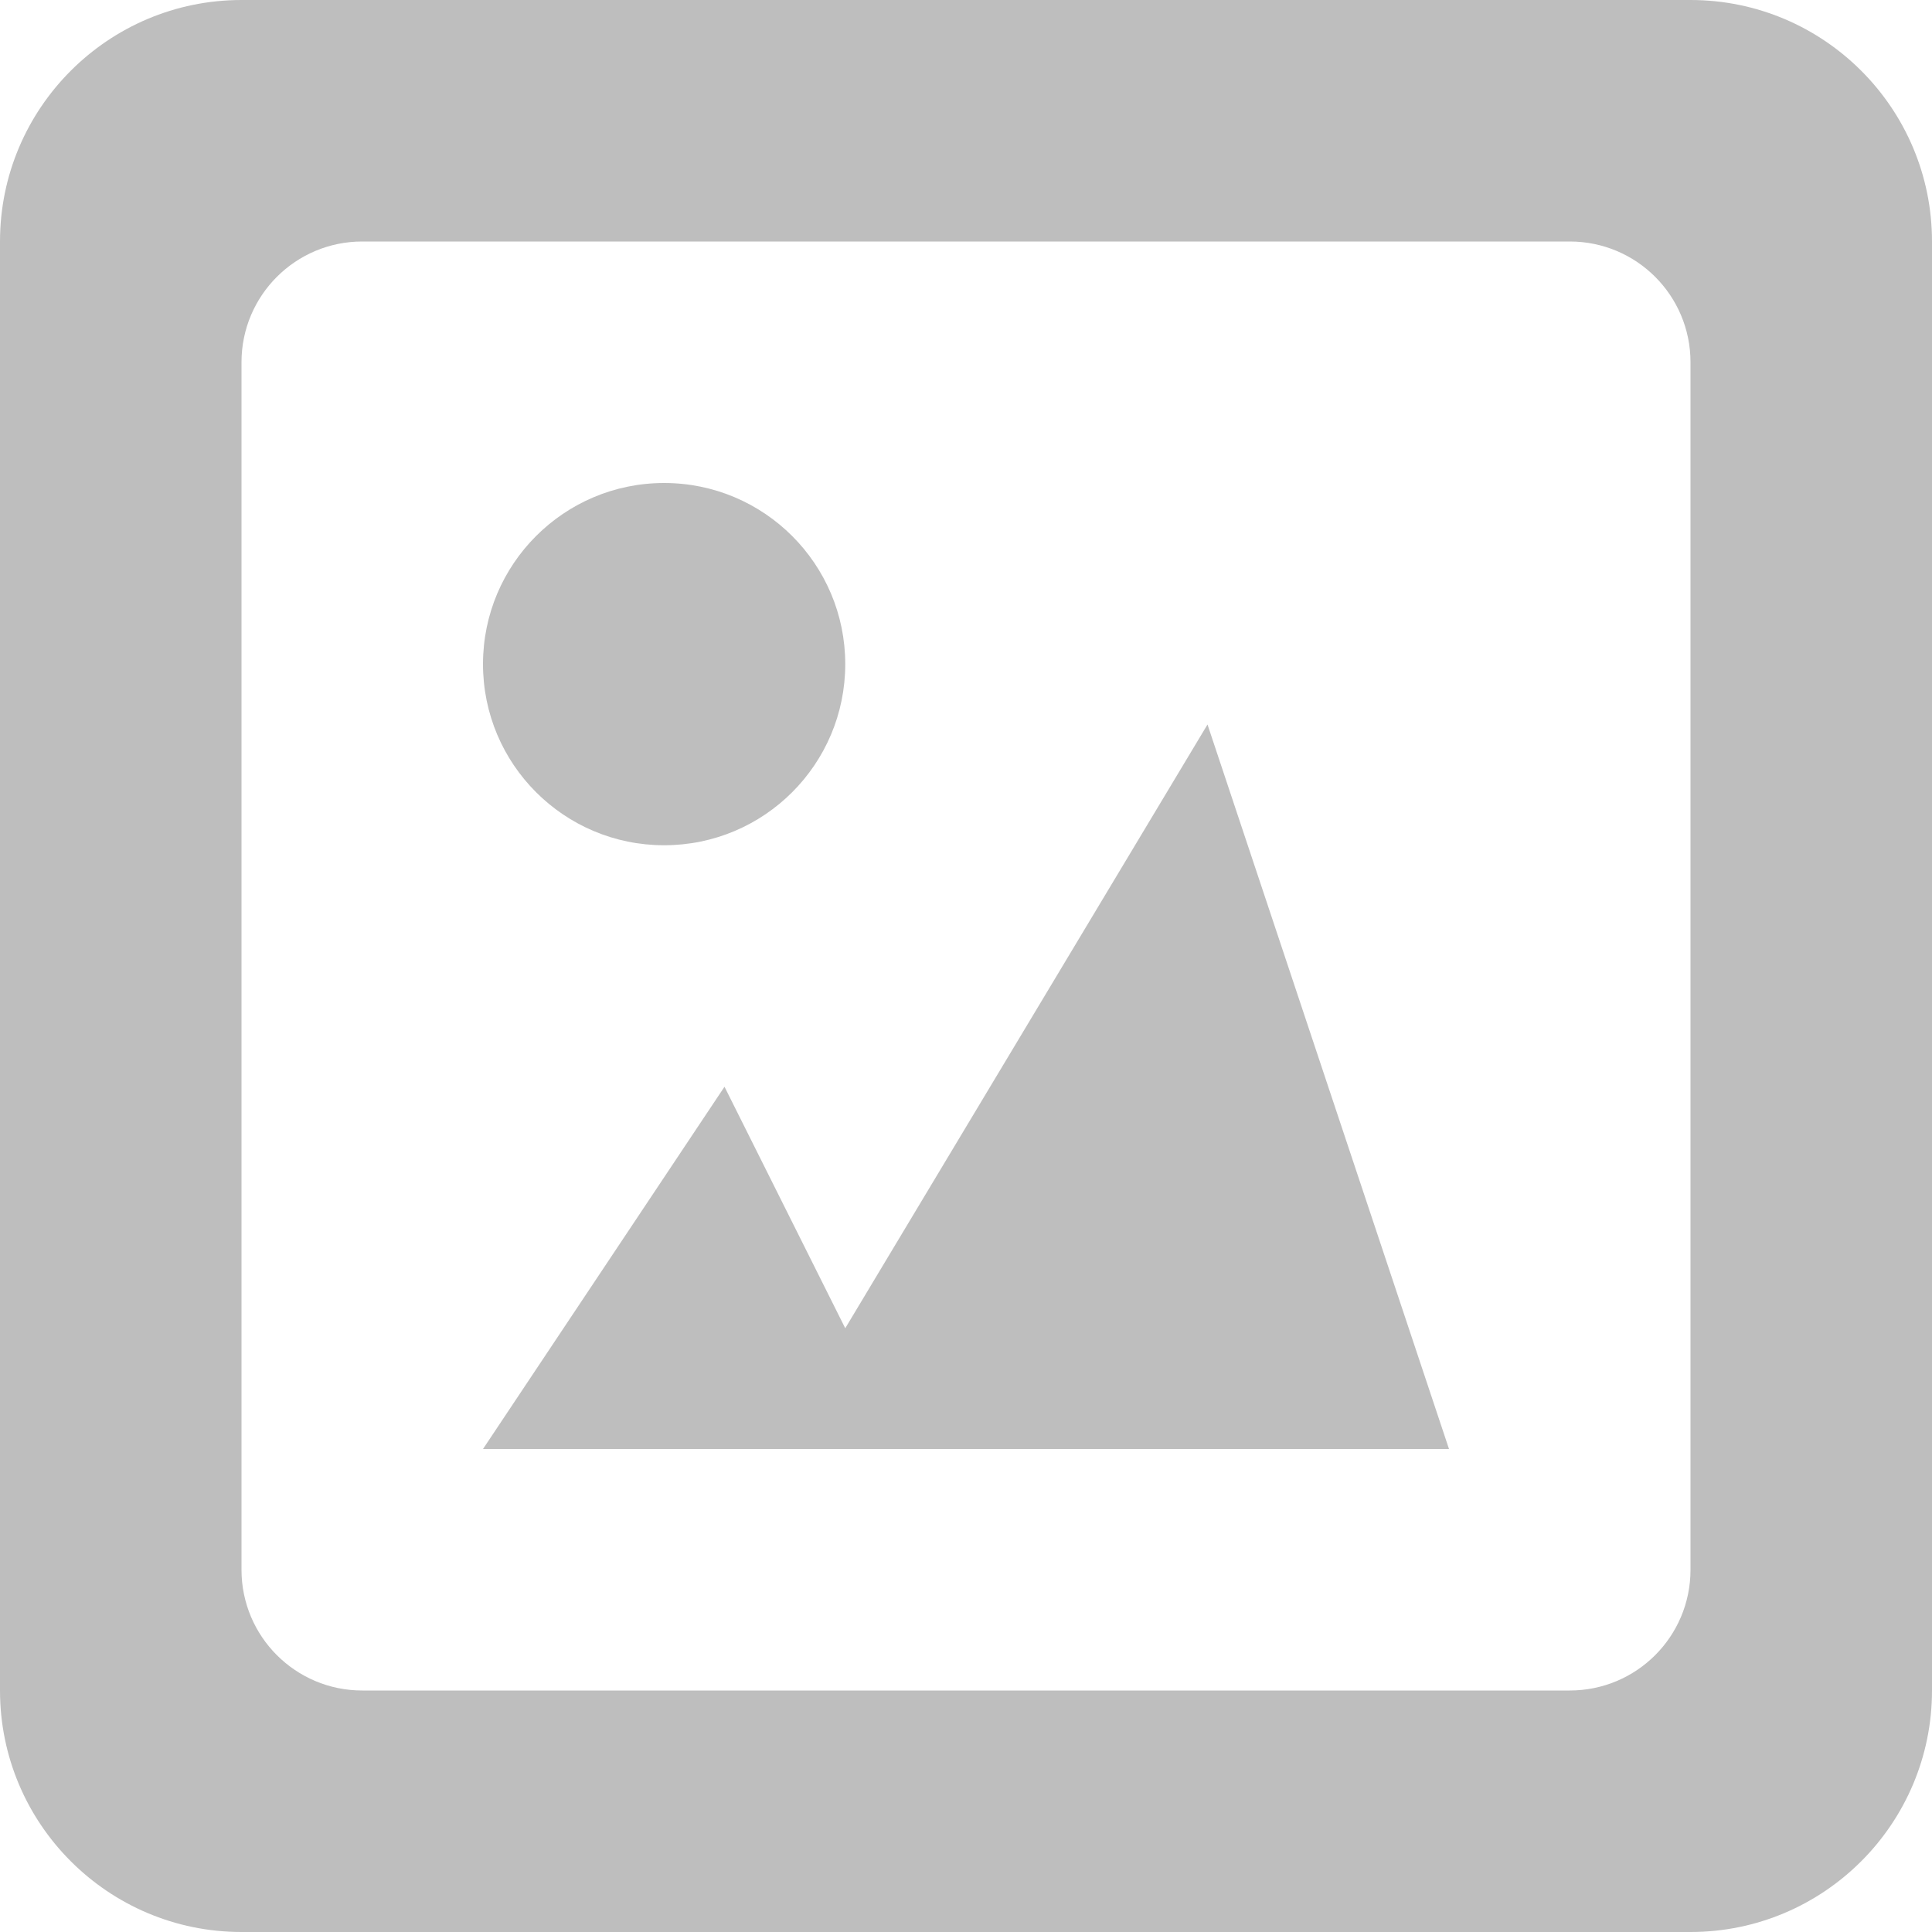 <?xml version="1.0" encoding="utf-8"?> <!-- Generator: IcoMoon.io --> <!DOCTYPE svg PUBLIC "-//W3C//DTD SVG 1.1//EN" "http://www.w3.org/Graphics/SVG/1.1/DTD/svg11.dtd"> <svg width="512" height="512" viewBox="0 0 512 512" xmlns="http://www.w3.org/2000/svg" xmlns:xlink="http://www.w3.org/1999/xlink" fill="#bebebe"><path d="M 176.00,224.00C 202.528,224.00, 224.00,202.496, 224.00,176.00S 202.528,128.00, 176.00,128.00S 128.00,149.504, 128.00,176.00S 149.472,224.00, 176.00,224.00z M 448.00,0.00 L 64.00,0.00 C 28.672,0.00,0.00,28.672,0.00,64.00l0.00,384.00 c0.00,35.328, 28.672,64.00, 64.00,64.00l 384.00,0.00 c 35.328,0.00, 64.00-28.672, 64.00-64.00L 512.00,64.00 C 512.00,28.672, 483.328,0.00, 448.00,0.00z M 448.00,416.00c0.00,17.696-14.304,32.00-32.00,32.00L 96.00,448.00 c-17.664,0.00-32.00-14.304-32.00-32.00L 64.00,96.00 c0.00-17.696, 14.336-32.00, 32.00-32.00l 320.00,0.00 c 17.696,0.00, 32.00,14.304, 32.00,32.00L 448.00,416.00 z M 224.00,352.00L 192.00,288.00l-64.00,96.00l 256.00,0.00 l-64.00-192.00L 224.00,352.00z" ></path></svg>